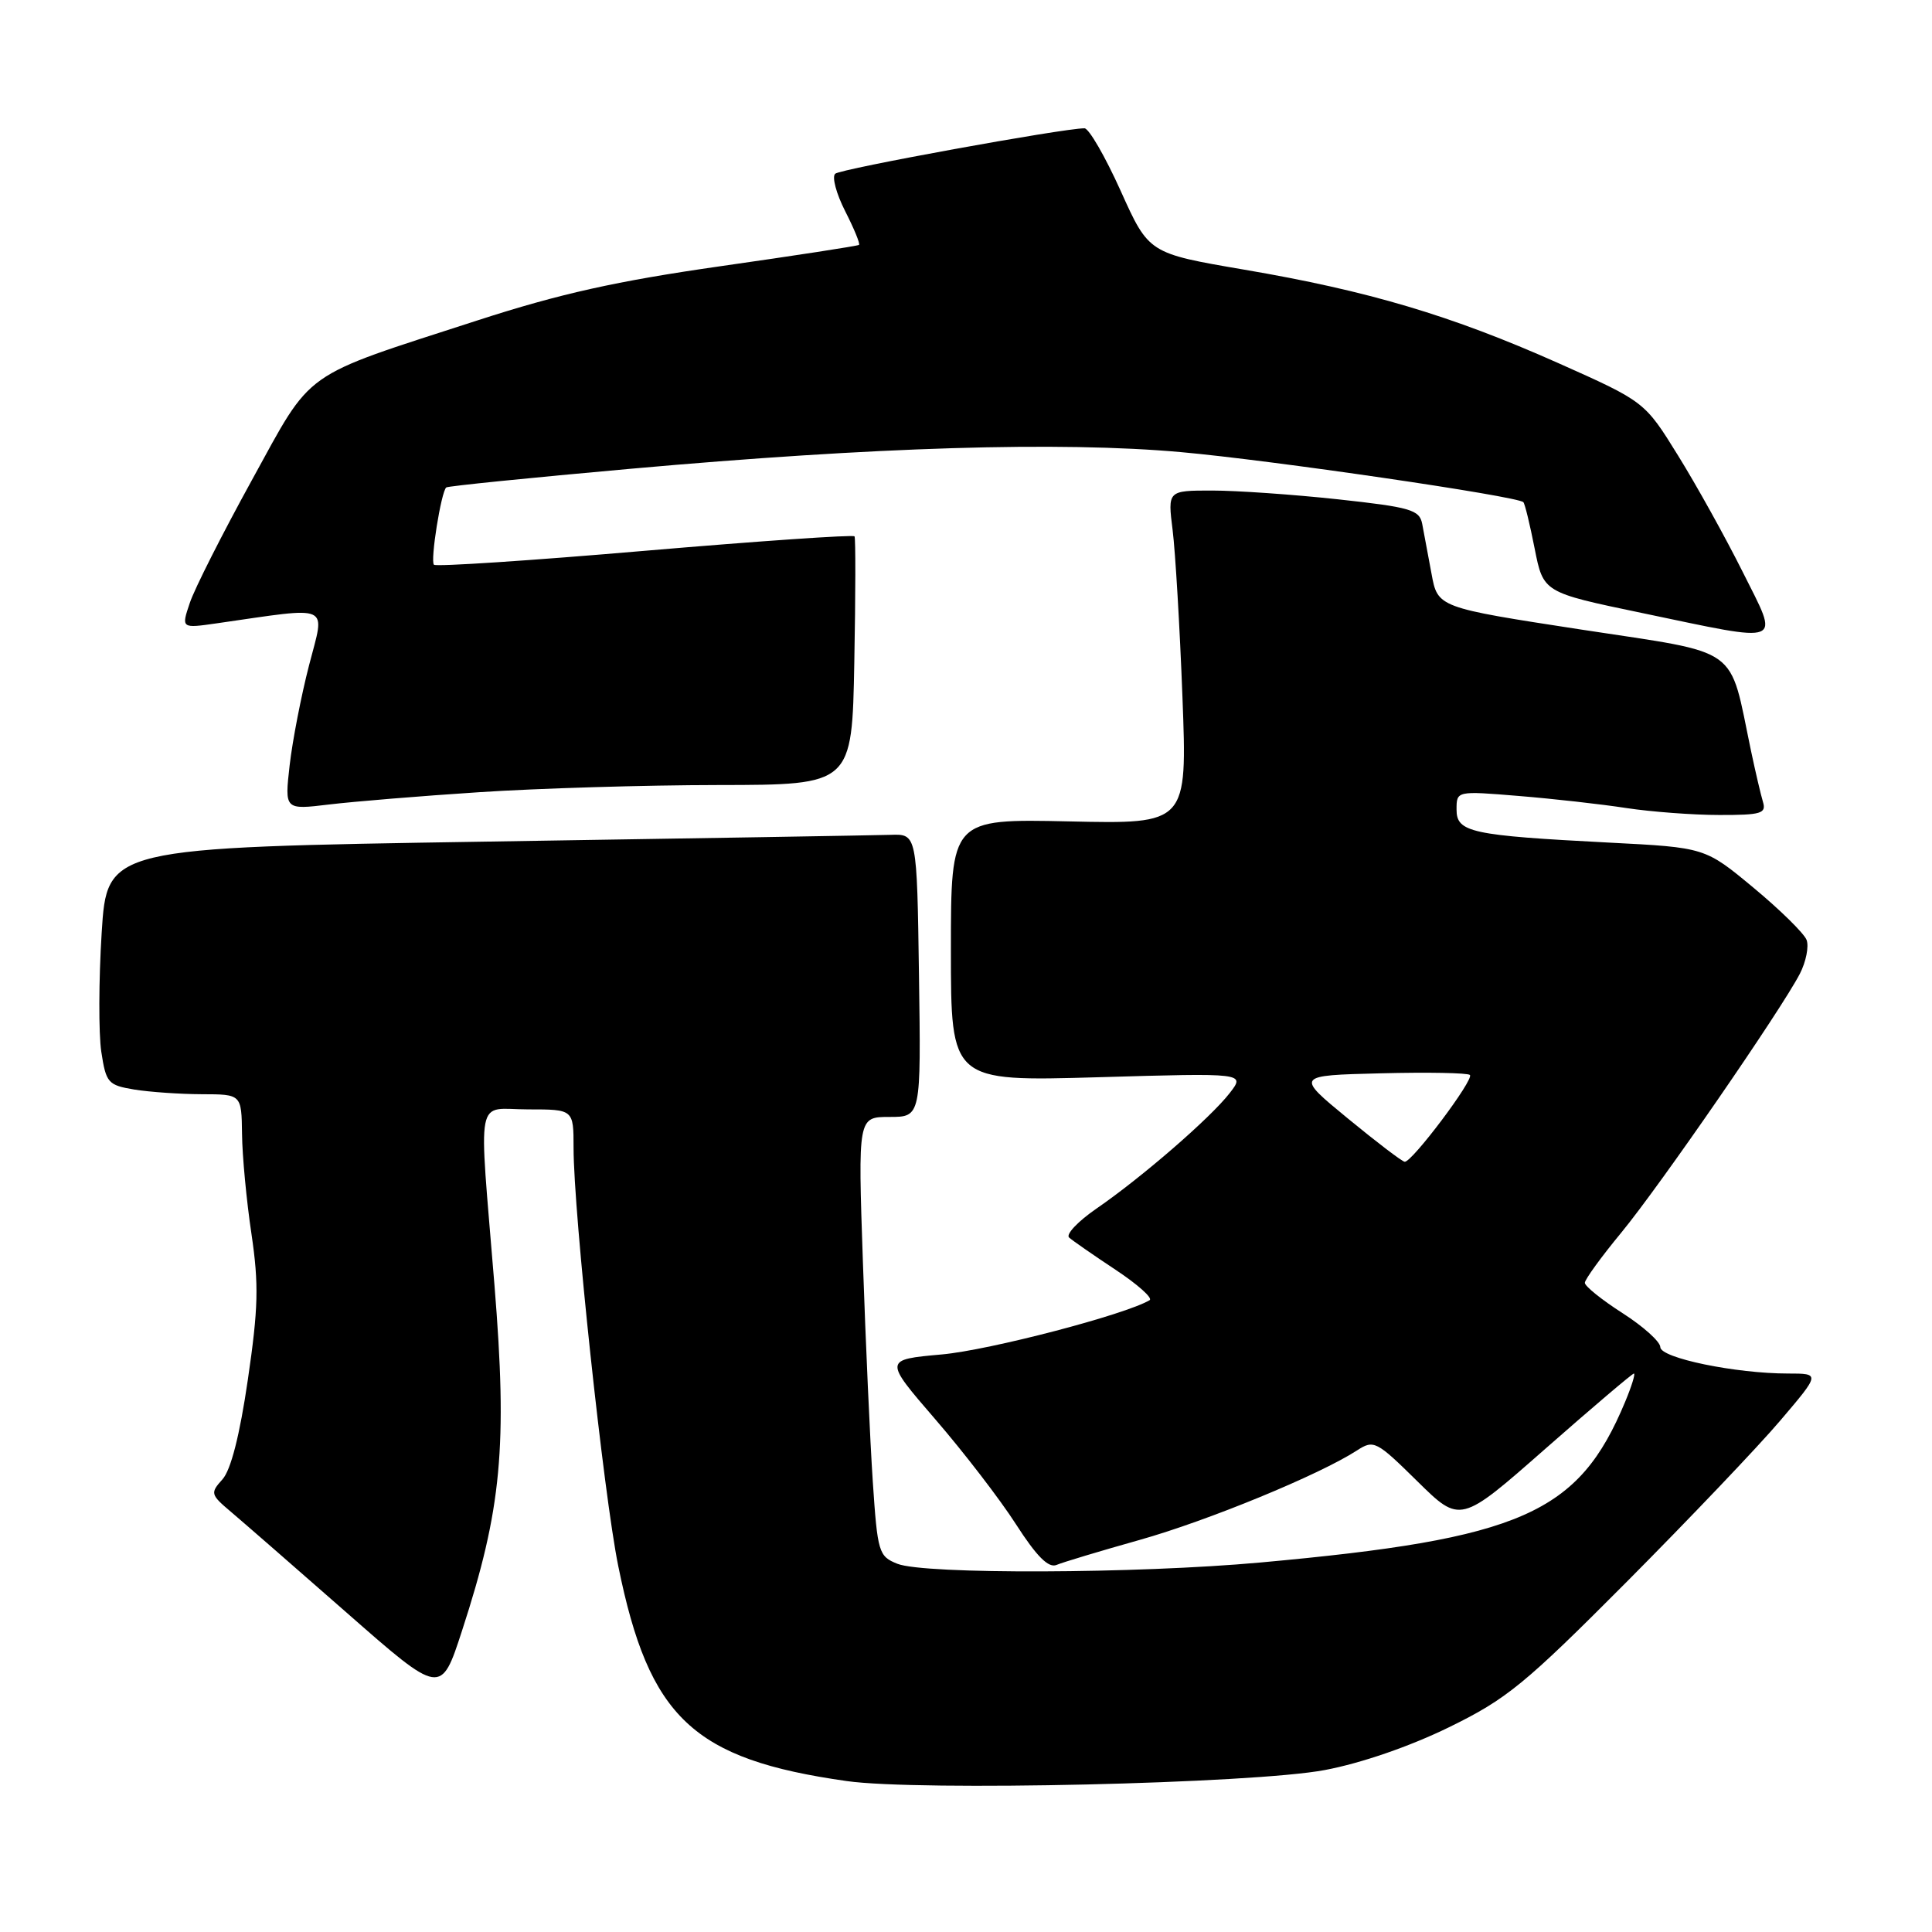 <?xml version="1.0" encoding="UTF-8" standalone="no"?>
<!DOCTYPE svg PUBLIC "-//W3C//DTD SVG 1.1//EN" "http://www.w3.org/Graphics/SVG/1.1/DTD/svg11.dtd" >
<svg xmlns="http://www.w3.org/2000/svg" xmlns:xlink="http://www.w3.org/1999/xlink" version="1.1" viewBox="0 0 256 256">
 <g >
 <path fill="currentColor"
d=" M 175.54 234.54 C 180.38 233.63 186.83 231.40 192.00 228.87 C 199.65 225.13 202.01 223.20 215.54 209.61 C 223.80 201.30 232.96 191.69 235.88 188.25 C 241.20 182.00 241.20 182.00 236.93 182.00 C 229.96 182.00 220.00 179.94 220.00 178.50 C 220.00 177.79 217.75 175.76 215.00 174.00 C 212.25 172.24 210.00 170.43 210.00 169.98 C 210.00 169.54 212.17 166.55 214.82 163.34 C 219.94 157.13 235.97 133.88 238.49 129.03 C 239.31 127.43 239.71 125.41 239.38 124.54 C 239.04 123.67 235.88 120.56 232.35 117.63 C 225.93 112.30 225.93 112.30 213.22 111.65 C 194.89 110.70 193.00 110.29 193.00 107.27 C 193.00 104.79 193.00 104.79 201.25 105.47 C 205.79 105.84 212.20 106.56 215.50 107.07 C 218.80 107.57 224.34 107.99 227.82 107.99 C 233.37 108.00 234.07 107.79 233.60 106.25 C 233.31 105.29 232.60 102.25 232.02 99.50 C 229.05 85.35 230.94 86.70 209.58 83.43 C 190.50 80.50 190.50 80.50 189.68 76.00 C 189.22 73.53 188.67 70.56 188.45 69.42 C 188.09 67.55 186.92 67.21 177.27 66.16 C 171.35 65.52 163.85 65.00 160.61 65.00 C 154.72 65.00 154.72 65.00 155.38 70.25 C 155.74 73.14 156.33 83.08 156.68 92.34 C 157.32 109.19 157.32 109.19 141.66 108.84 C 126.00 108.50 126.00 108.50 126.00 125.90 C 126.00 143.30 126.00 143.30 145.50 142.74 C 165.01 142.17 165.01 142.17 162.94 144.84 C 160.41 148.11 151.29 156.02 145.28 160.15 C 142.83 161.84 141.20 163.56 141.66 163.98 C 142.12 164.39 144.90 166.32 147.83 168.26 C 150.76 170.20 152.78 172.01 152.33 172.28 C 149.11 174.20 131.12 178.90 124.80 179.47 C 117.11 180.16 117.11 180.16 123.92 188.05 C 127.67 192.39 132.49 198.65 134.62 201.97 C 137.37 206.25 138.94 207.81 140.00 207.36 C 140.82 207.01 145.78 205.52 151.00 204.05 C 160.03 201.51 174.83 195.42 179.81 192.19 C 182.03 190.75 182.37 190.92 187.81 196.28 C 193.50 201.88 193.50 201.88 204.80 191.94 C 211.02 186.47 216.29 182.00 216.50 182.00 C 216.72 182.00 216.20 183.69 215.34 185.75 C 209.17 200.57 201.65 203.89 167.00 207.04 C 150.59 208.53 122.47 208.63 118.91 207.21 C 116.43 206.22 116.28 205.72 115.65 196.33 C 115.29 190.93 114.70 177.84 114.34 167.25 C 113.68 148.00 113.68 148.00 117.86 148.00 C 122.04 148.00 122.04 148.00 121.77 129.25 C 121.50 110.50 121.50 110.50 118.00 110.62 C 116.08 110.68 91.93 111.09 64.34 111.52 C 14.18 112.32 14.18 112.32 13.47 123.63 C 13.08 129.85 13.06 136.92 13.42 139.35 C 14.05 143.49 14.31 143.79 17.79 144.37 C 19.83 144.70 23.86 144.98 26.75 144.99 C 32.00 145.00 32.00 145.00 32.07 150.25 C 32.10 153.14 32.66 159.10 33.32 163.50 C 34.31 170.21 34.23 173.33 32.84 182.82 C 31.76 190.22 30.59 194.79 29.47 196.03 C 27.84 197.84 27.89 198.04 30.63 200.35 C 32.21 201.69 39.11 207.70 45.97 213.72 C 58.43 224.66 58.43 224.66 61.22 216.08 C 66.48 199.94 67.25 191.64 65.52 170.29 C 63.41 144.30 62.90 147.00 70.00 147.00 C 76.00 147.00 76.00 147.00 76.00 152.10 C 76.00 160.69 79.98 197.97 81.92 207.50 C 86.01 227.64 91.82 233.11 112.19 236.00 C 121.73 237.36 166.05 236.34 175.54 234.54 Z  M 63.50 104.97 C 71.20 104.46 85.47 104.03 95.20 104.02 C 112.90 104.00 112.90 104.00 113.20 87.75 C 113.37 78.81 113.38 71.31 113.23 71.07 C 113.09 70.83 100.60 71.69 85.48 72.98 C 70.37 74.28 57.77 75.11 57.50 74.83 C 56.99 74.32 58.45 65.18 59.13 64.59 C 59.33 64.41 70.30 63.30 83.50 62.12 C 115.90 59.22 140.49 58.47 156.50 59.91 C 168.38 60.97 201.02 65.74 201.85 66.54 C 202.05 66.72 202.72 69.49 203.35 72.69 C 204.50 78.50 204.50 78.50 217.50 81.21 C 236.74 85.23 235.82 85.60 230.90 75.75 C 228.63 71.21 224.79 64.29 222.35 60.36 C 217.93 53.22 217.93 53.22 206.43 48.09 C 192.31 41.81 181.35 38.54 164.86 35.73 C 152.22 33.57 152.22 33.57 148.49 25.28 C 146.44 20.73 144.28 17.00 143.70 17.00 C 140.88 17.00 111.39 22.37 110.67 23.02 C 110.21 23.43 110.81 25.66 111.99 27.98 C 113.17 30.30 114.00 32.31 113.82 32.45 C 113.64 32.59 105.40 33.86 95.50 35.27 C 81.66 37.25 74.20 38.91 63.22 42.47 C 39.66 50.11 41.55 48.76 33.38 63.61 C 29.48 70.70 25.77 78.02 25.15 79.89 C 24.01 83.27 24.01 83.27 28.75 82.59 C 44.15 80.38 43.08 79.90 40.96 88.12 C 39.91 92.18 38.75 98.16 38.38 101.40 C 37.71 107.31 37.71 107.31 43.60 106.60 C 46.85 106.21 55.80 105.47 63.50 104.97 Z  M 178.58 148.19 C 171.66 142.50 171.66 142.50 182.96 142.22 C 189.18 142.06 194.49 142.16 194.77 142.44 C 195.36 143.02 187.08 154.03 186.13 153.94 C 185.78 153.91 182.39 151.32 178.58 148.19 Z "/>
</g>
</svg>